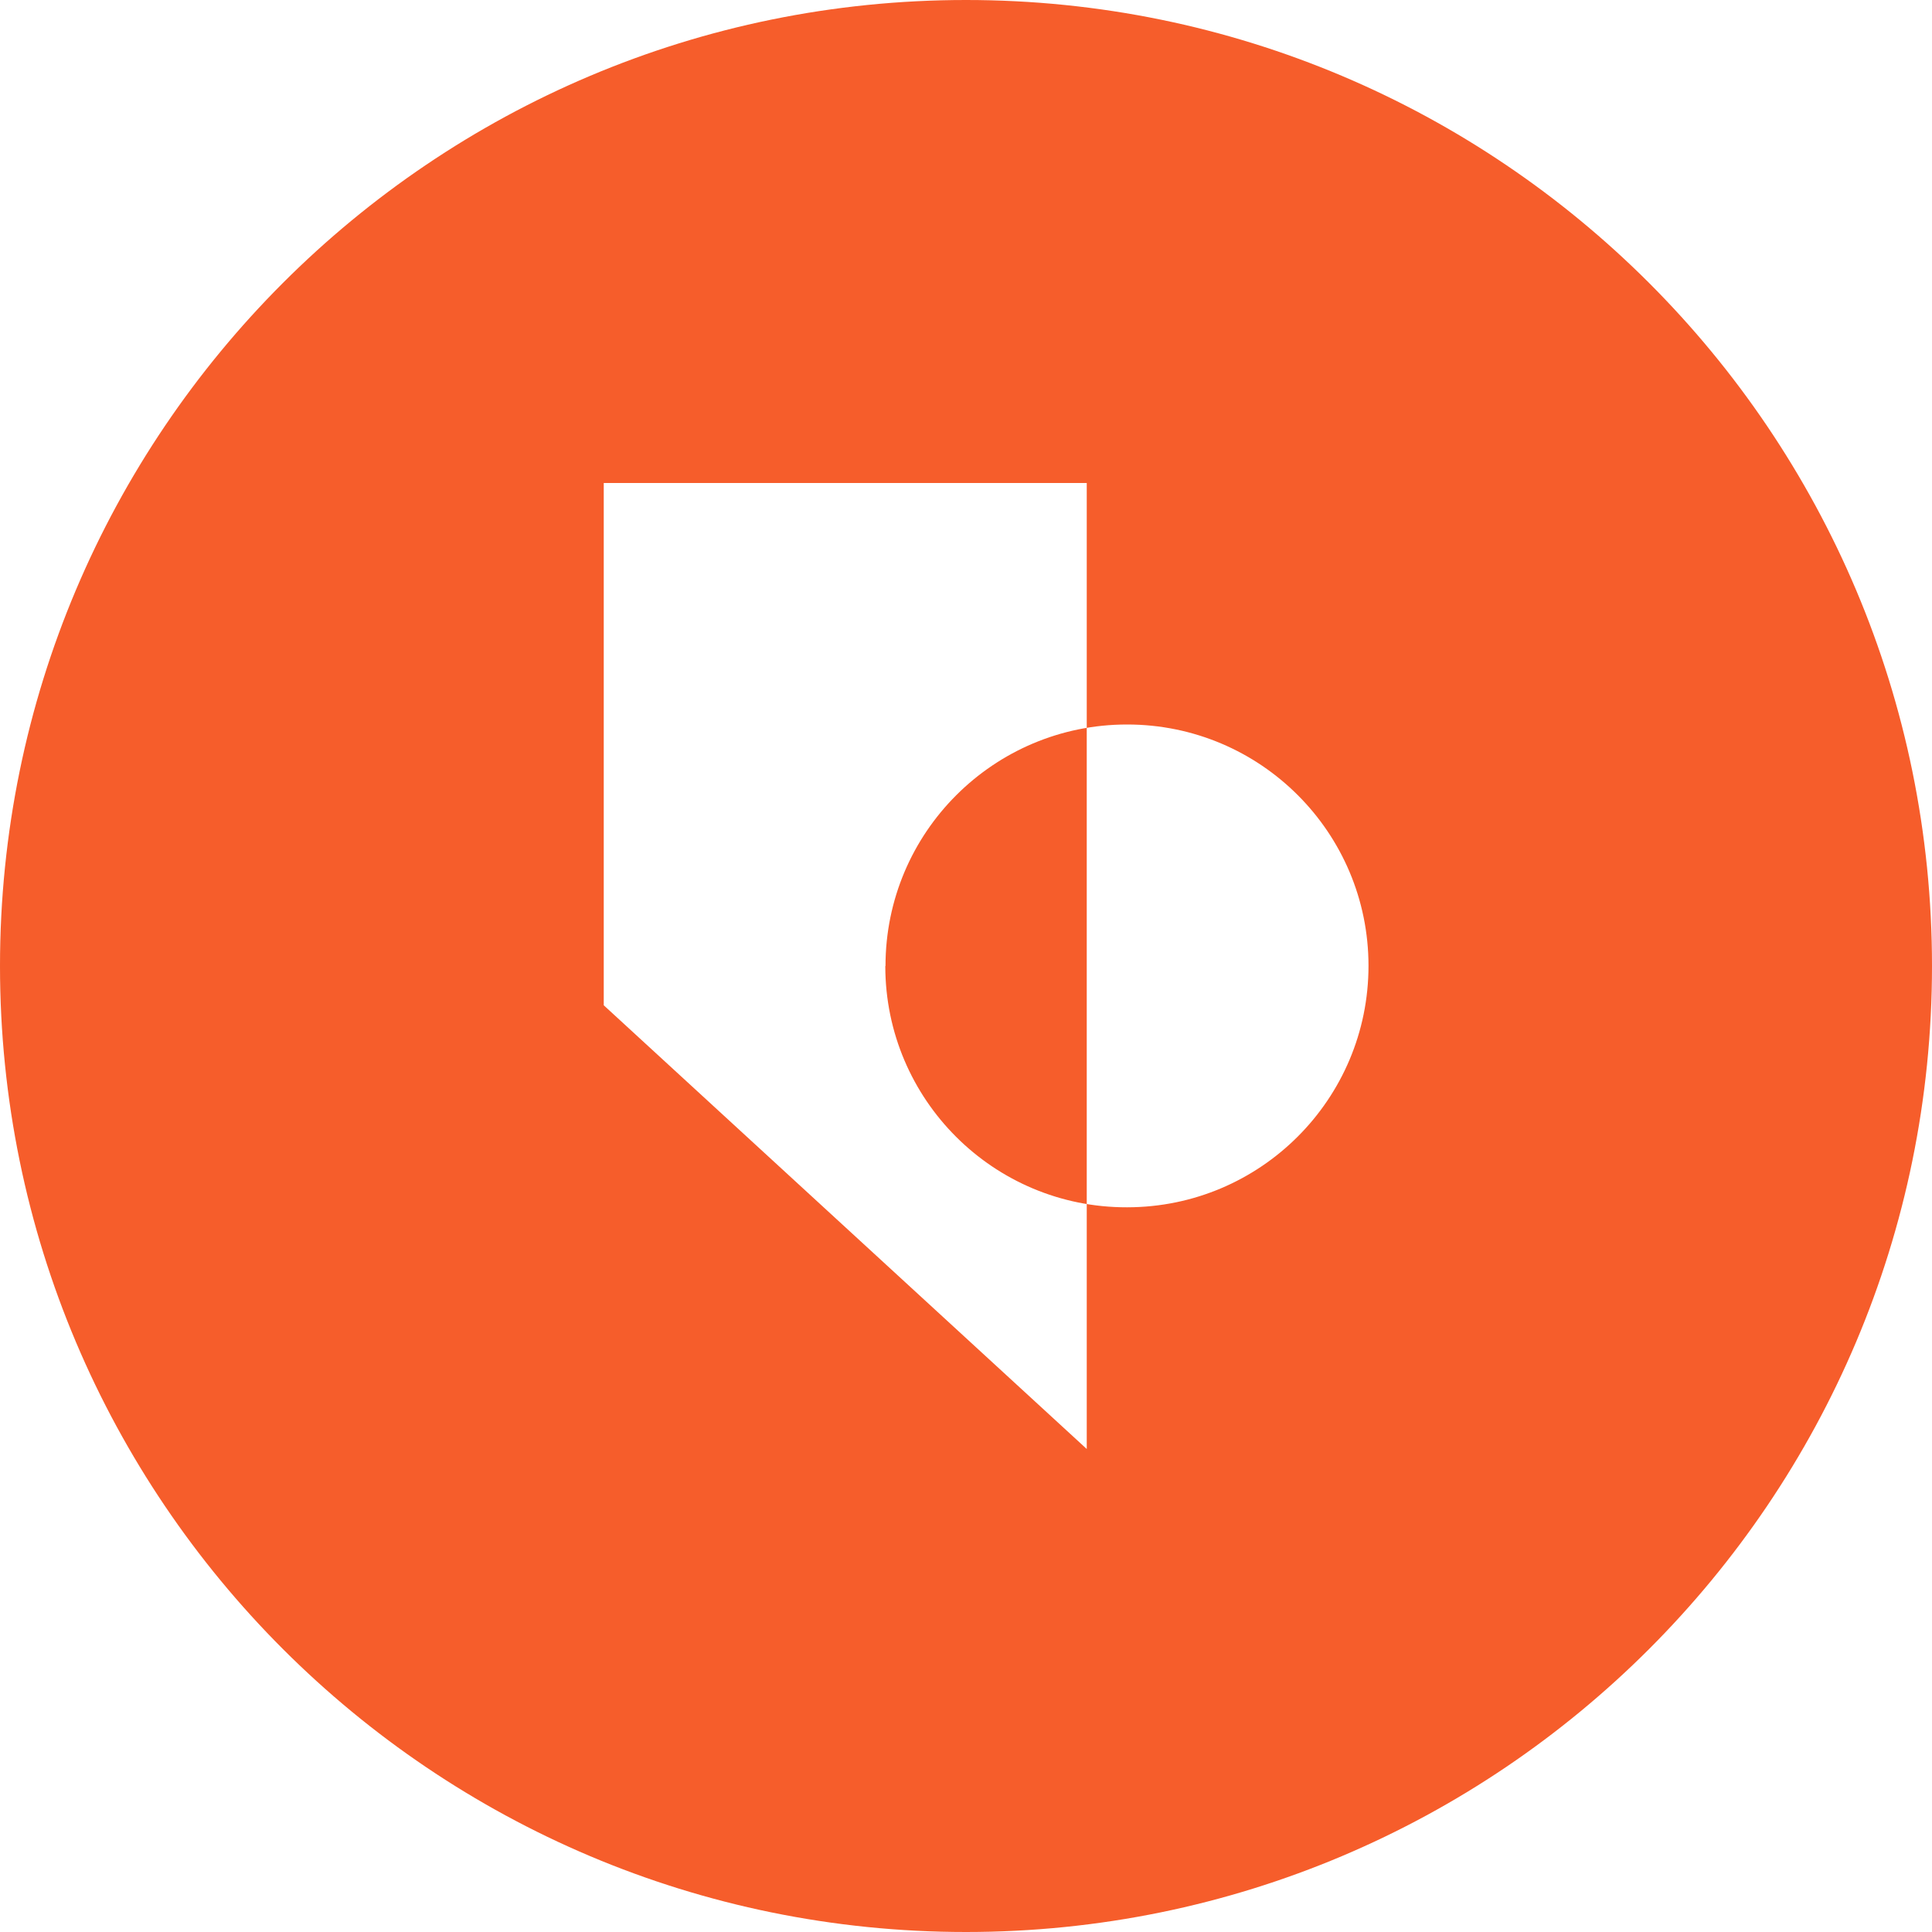 <?xml version="1.0" encoding="UTF-8"?>
<svg width="48px" height="48px" viewBox="0 0 48 48" version="1.1" xmlns="http://www.w3.org/2000/svg" xmlns:xlink="http://www.w3.org/1999/xlink">
    <title>logo-keshin-javiya</title>
    <g id="⚙️-Symbols" stroke="none" stroke-width="1" fill="none" fill-rule="evenodd">
        <g id="logo-keshin-javiya" fill="#F65D2B">
            <path d="M24,0 C37.255,-2.4348735e-15 48,10.745 48,24 C48,37.255 37.255,48 24,48 C10.745,48 1.623249e-15,37.255 0,24 C-1.623249e-15,10.745 10.745,2.4348735e-15 24,0 Z M27,12 L15,12 L15,24.976 L27,36 L27,12 Z M28,18 L28.005,18 C31.316,18 34,20.684 34,23.995 C34,27.307 31.317,29.992 28.005,29.995 L28,29.995 C24.686,30.003 21.998,27.319 21.995,24.005 C21.995,24.003 21.995,24.002 22,24 C22,20.686 24.686,18 28,18 Z" id="Combined-Shape"></path>
        </g>
    </g>
</svg>